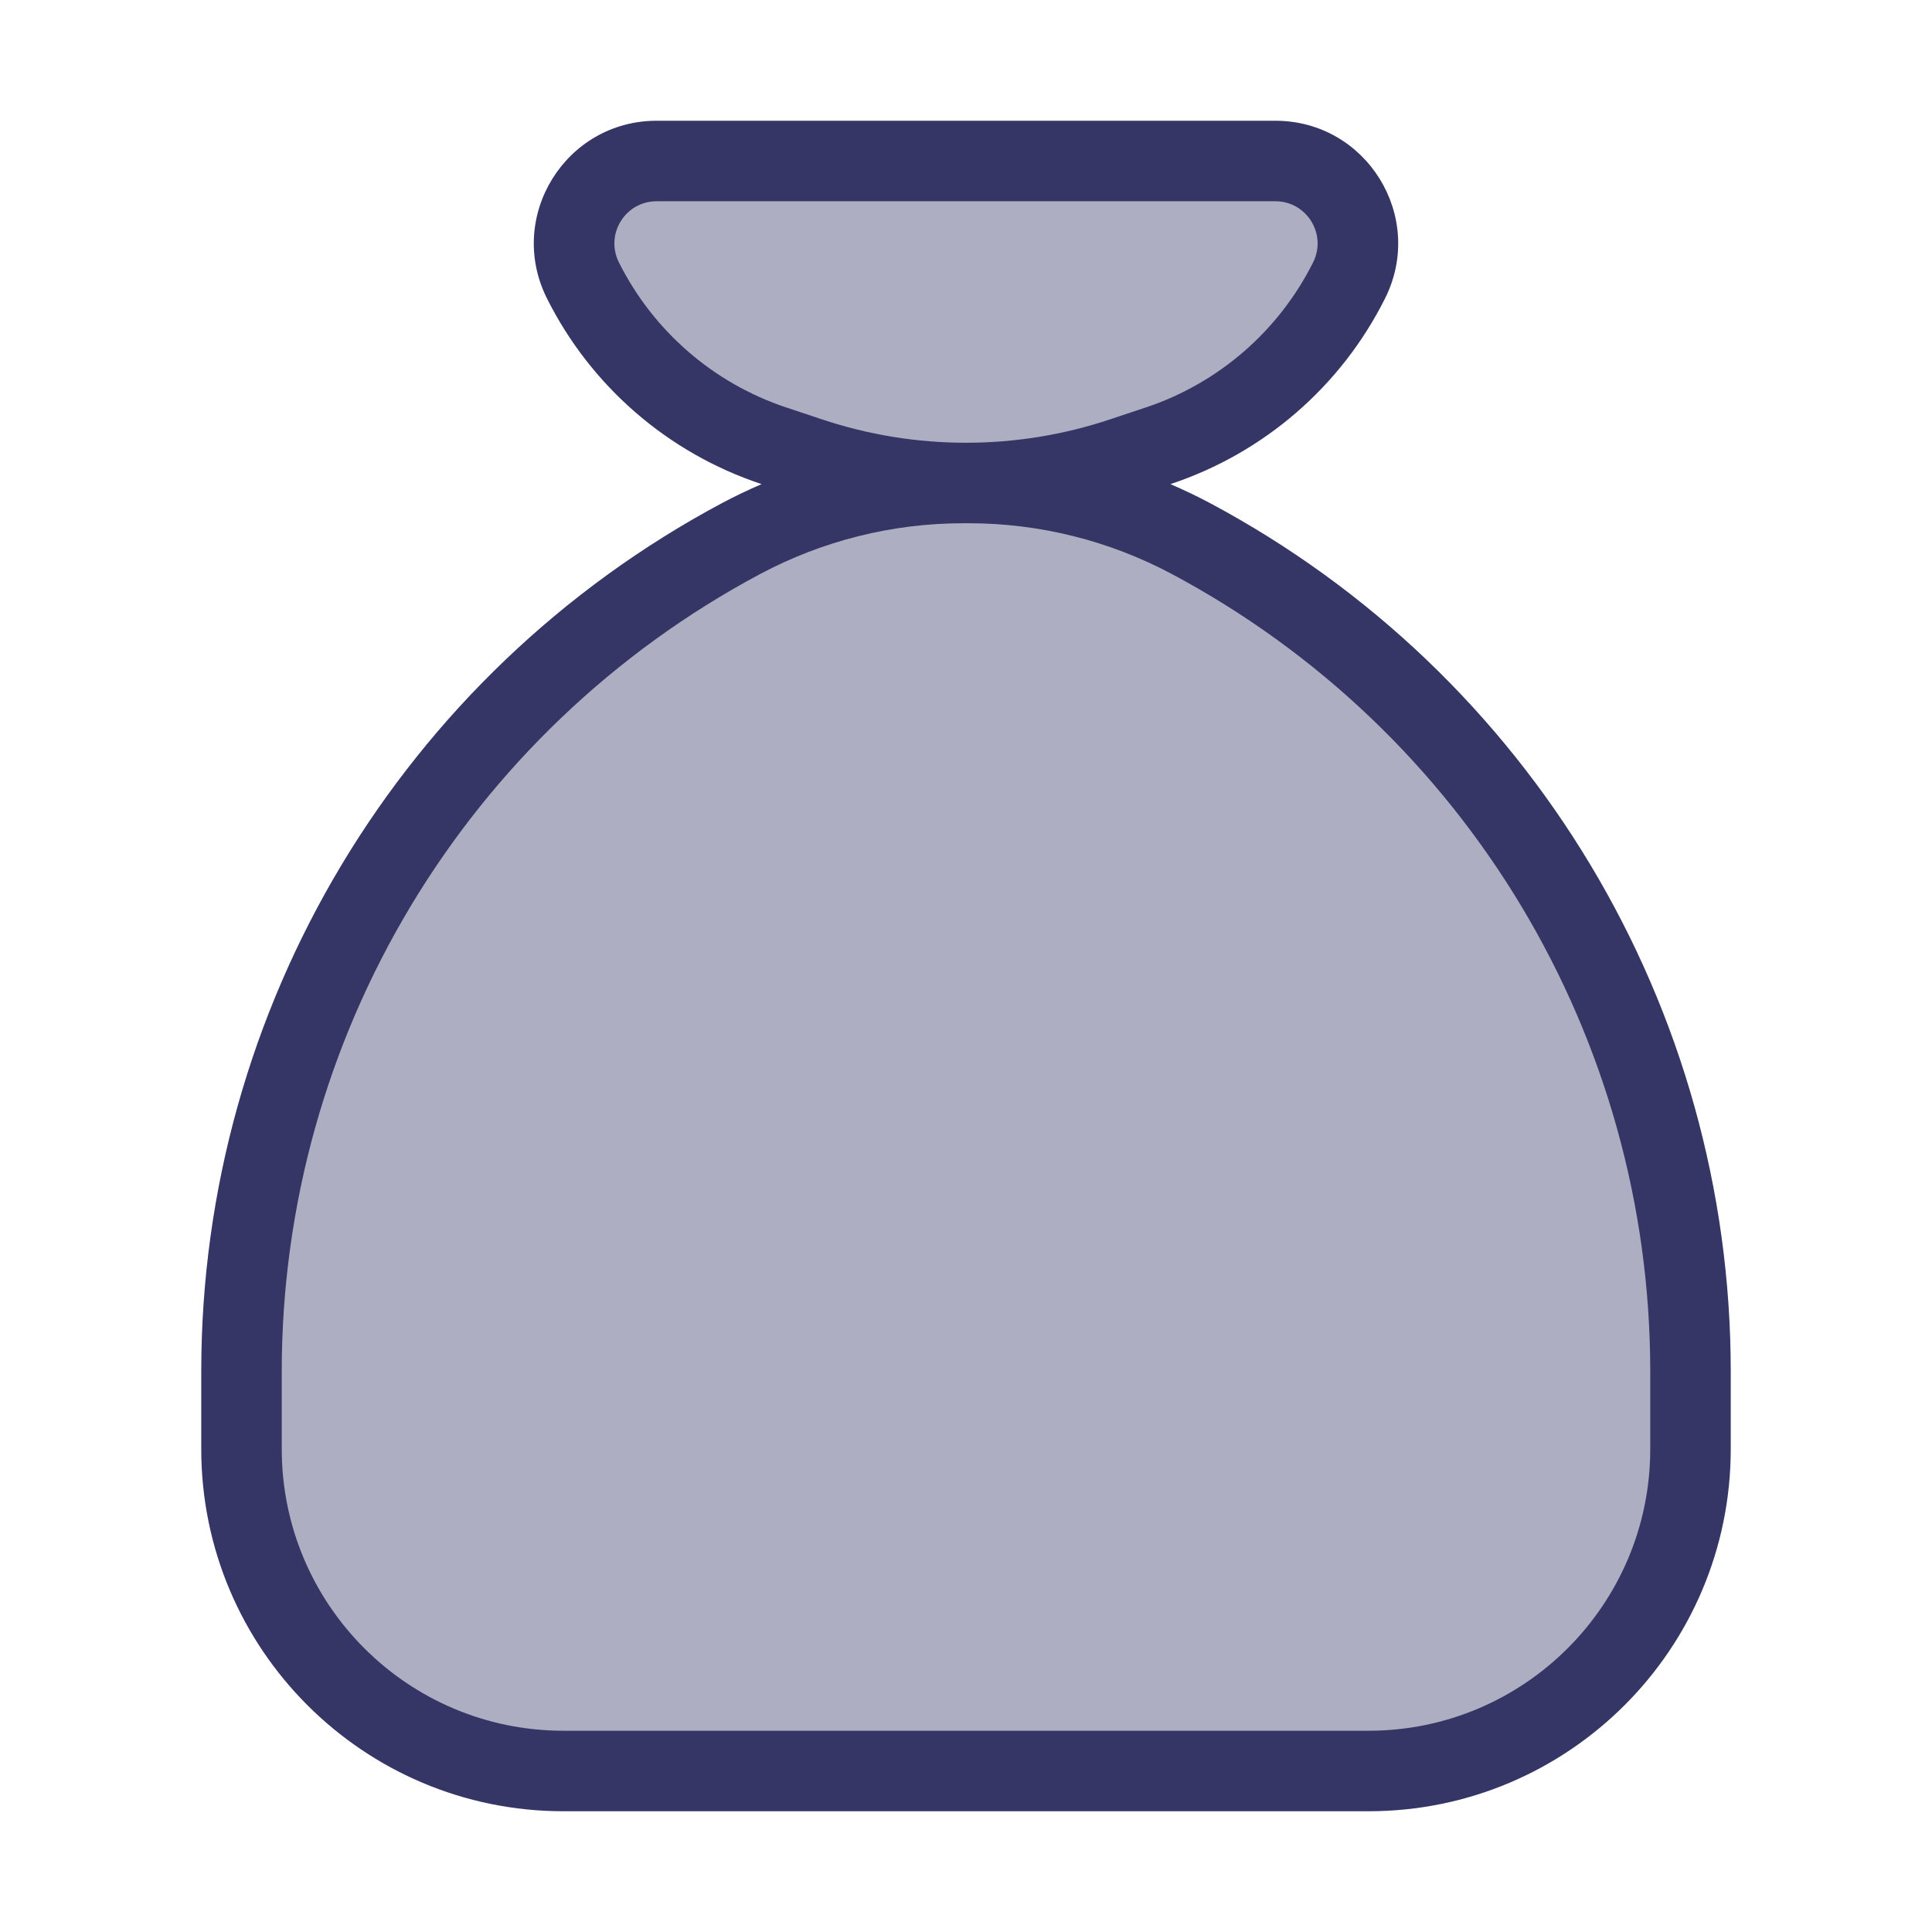 <svg width="24" height="24" viewBox="0 0 24 24" fill="none" xmlns="http://www.w3.org/2000/svg">
<g opacity="0.4">
<path d="M14.39 5.537L13.949 5.684C13.32 5.893 12.662 6 12 6C11.338 6 10.68 5.893 10.051 5.684L9.61 5.537C8.579 5.193 7.727 4.454 7.241 3.482C6.901 2.801 7.396 2 8.157 2H15.843C16.604 2 17.099 2.801 16.759 3.482C16.273 4.454 15.421 5.193 14.39 5.537Z" fill="#353566"/>
<path d="M12 6H11.966C11.003 6 10.056 6.237 9.207 6.69C5.386 8.727 3 12.705 3 17.035V18C3 20.209 4.791 22 7 22H17C19.209 22 21 20.209 21 18V17.035C21 12.705 18.614 8.727 14.793 6.69C13.944 6.237 12.997 6 12.034 6H12Z" fill="#353566"/>
</g>
<path fill-rule="evenodd" clip-rule="evenodd" d="M14.539 6.014L14.548 6.011C15.705 5.625 16.661 4.796 17.206 3.706C17.713 2.692 16.976 1.5 15.843 1.5H8.157C7.024 1.5 6.287 2.692 6.794 3.706C7.339 4.796 8.295 5.625 9.452 6.011L9.461 6.014C9.295 6.085 9.132 6.163 8.972 6.248C4.988 8.373 2.5 12.52 2.5 17.035V18C2.5 20.485 4.515 22.5 7 22.5H17C19.485 22.5 21.5 20.485 21.5 18V17.035C21.5 12.52 19.012 8.373 15.028 6.248C14.868 6.163 14.705 6.085 14.539 6.014ZM7.688 3.259C7.514 2.91 7.767 2.5 8.157 2.5H15.843C16.233 2.5 16.486 2.91 16.312 3.259C15.885 4.112 15.137 4.761 14.232 5.062L13.791 5.209C13.213 5.402 12.609 5.5 12 5.5C11.391 5.5 10.787 5.402 10.209 5.209L9.768 5.062C8.863 4.761 8.115 4.112 7.688 3.259ZM11.966 6.5C11.085 6.5 10.219 6.717 9.442 7.131C5.785 9.082 3.5 12.889 3.5 17.035V18C3.5 19.933 5.067 21.5 7 21.5H17C18.933 21.5 20.5 19.933 20.5 18V17.035C20.5 12.889 18.215 9.082 14.558 7.131C13.781 6.717 12.915 6.5 12.034 6.5H11.966Z" fill="#353566"/>
</svg>
